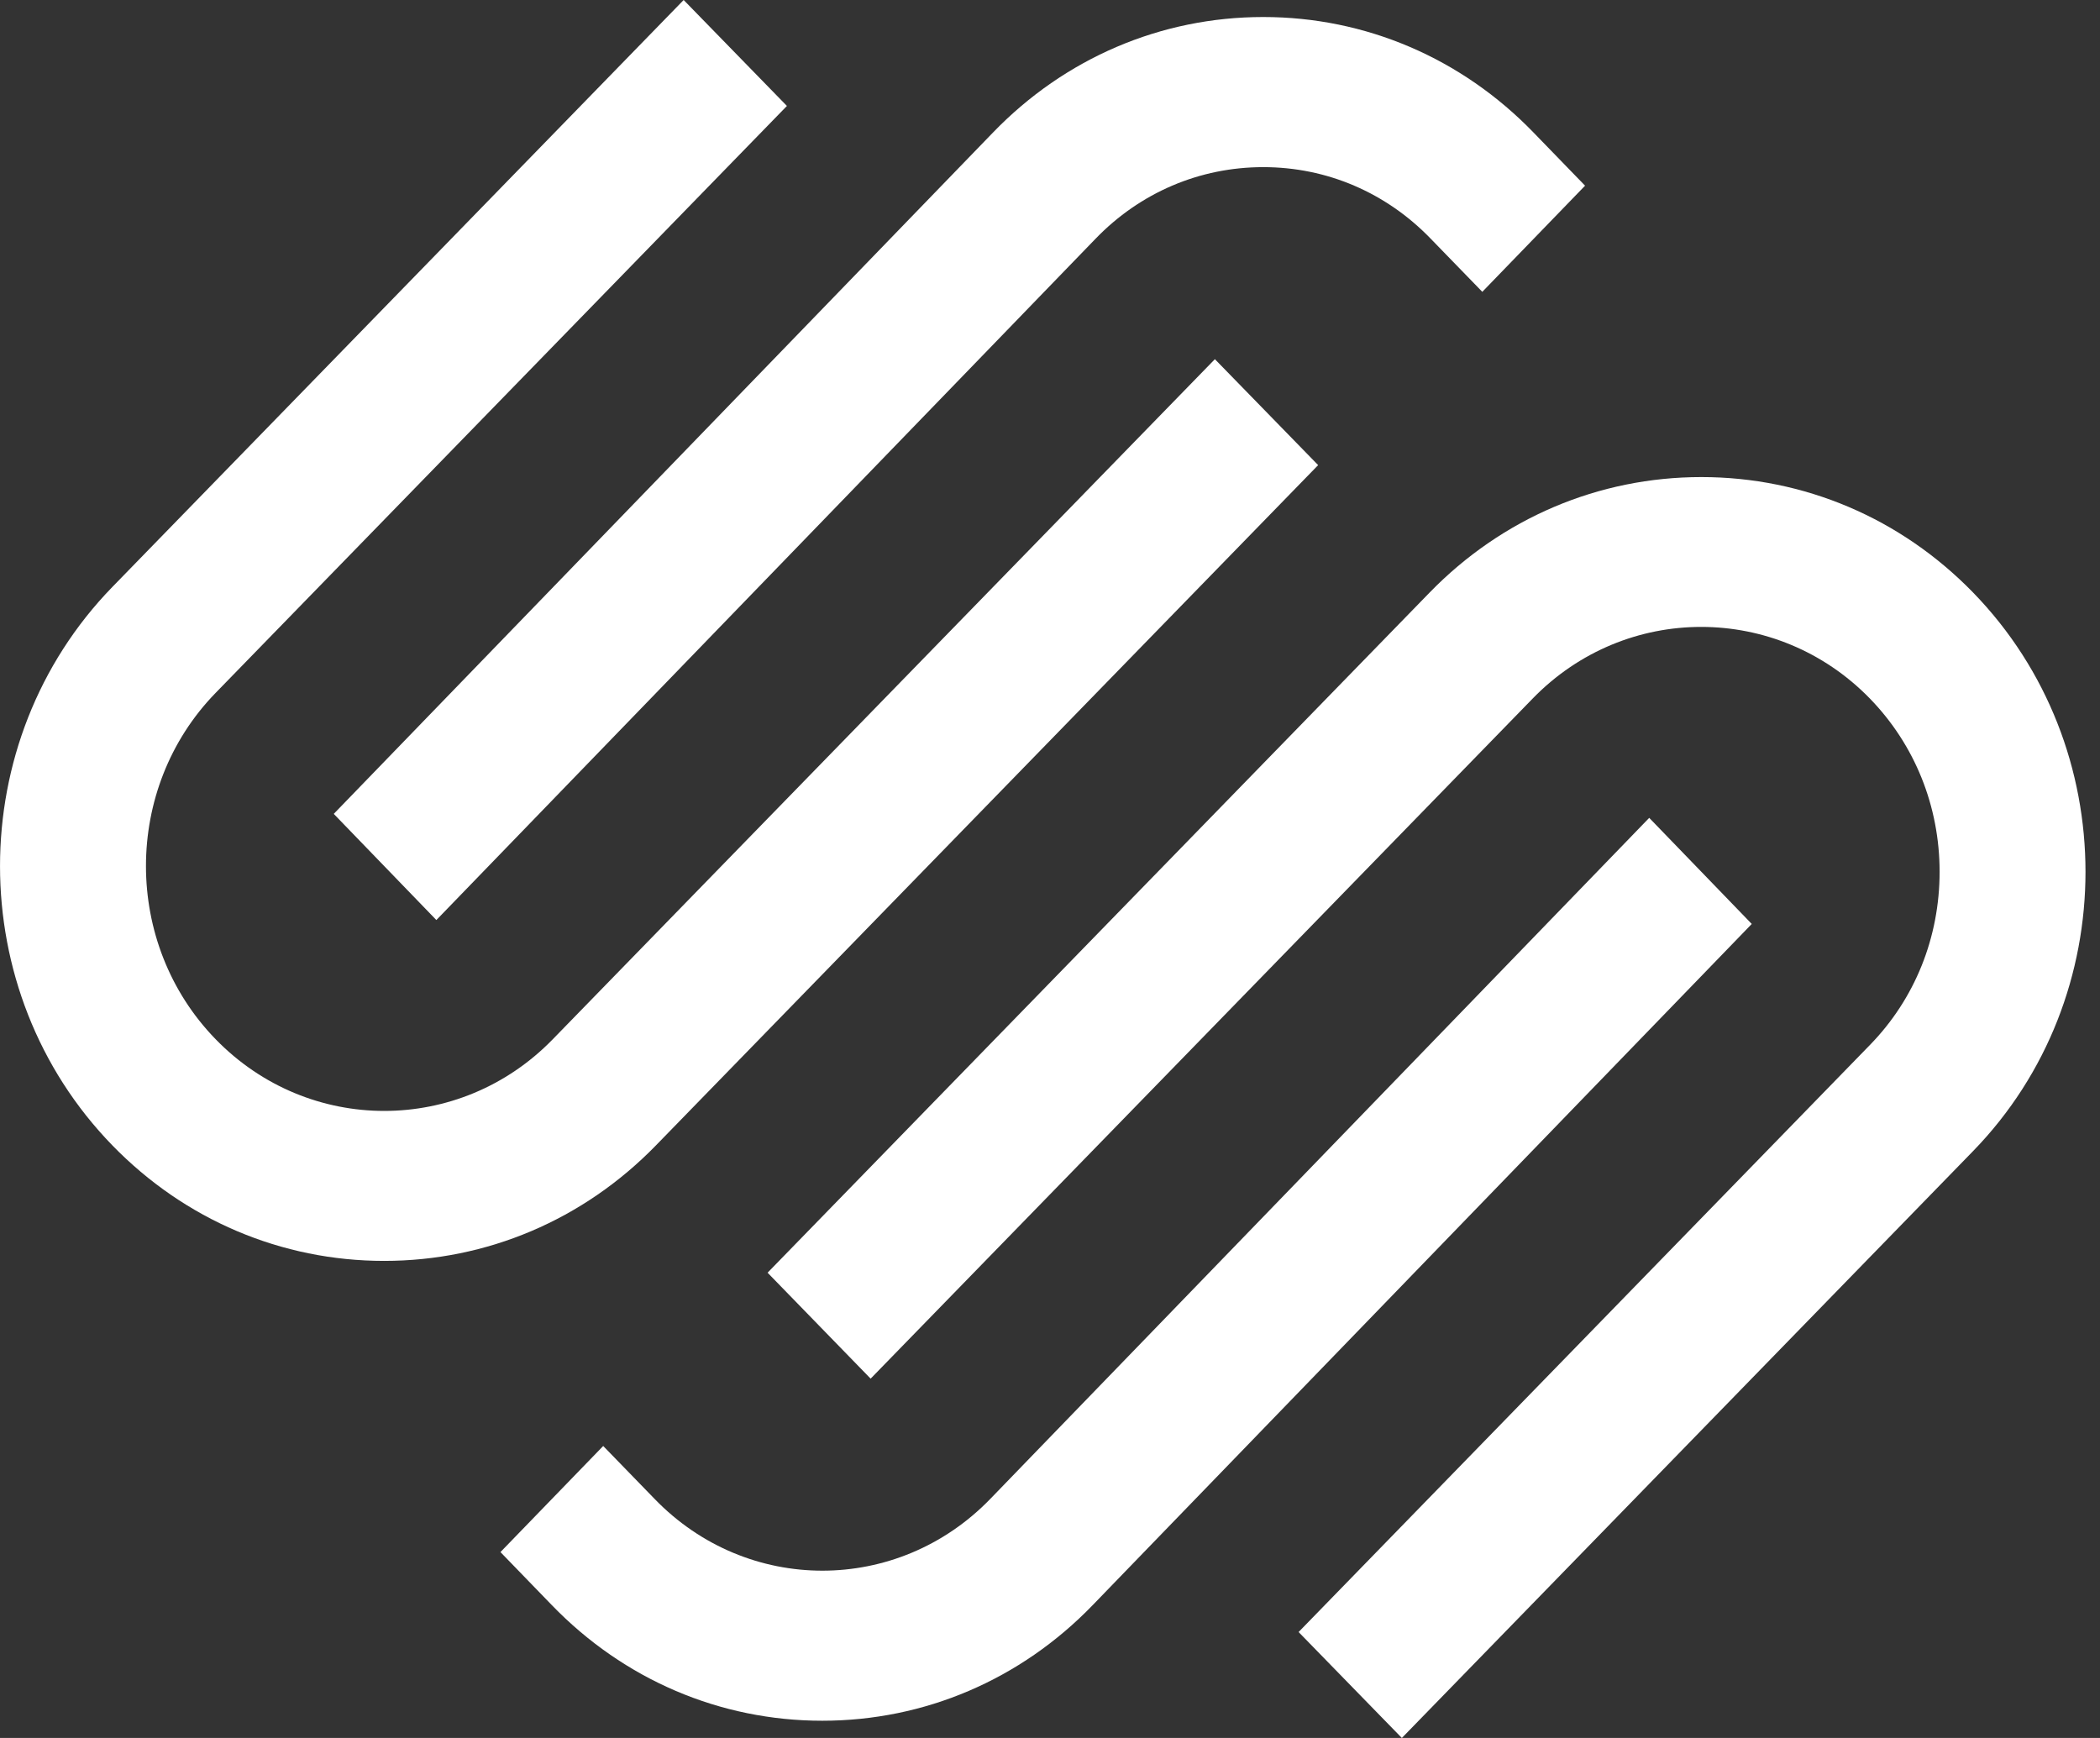 <svg width="29" height="24" viewBox="0 0 29 24" fill="none" xmlns="http://www.w3.org/2000/svg" class="global-navigation__logo global-navigation__logo--mobile"><rect x="0" y="0" width="29" height="24" fill="#333333" stroke="none"/><path fill-rule="evenodd" clip-rule="evenodd" d="M16.777 4.96L18.203 6.423L18.201 6.425L9.058 15.817C8.058 16.845 6.724 17.412 5.305 17.412C3.886 17.412 2.552 16.845 1.552 15.817C-0.517 13.69 -0.517 10.232 1.552 8.105L9.441 0L10.867 1.463L2.978 9.568C1.695 10.886 1.695 13.032 2.978 14.351C4.261 15.671 6.351 15.671 7.634 14.351L16.777 4.96ZM15.127 3.299L6.026 12.705L4.609 11.239L13.71 1.833C14.705 0.802 16.032 0.235 17.445 0.235C18.857 0.235 20.184 0.802 21.18 1.833L21.889 2.564L20.47 4.03L19.76 3.299C19.143 2.659 18.323 2.308 17.445 2.308C16.567 2.308 15.744 2.659 15.127 3.299ZM27.248 8.183C26.248 7.155 24.914 6.588 23.495 6.588C22.076 6.588 20.742 7.155 19.742 8.183L10.6 17.575L12.023 19.038L21.166 9.646C22.449 8.326 24.539 8.329 25.822 9.646C26.442 10.284 26.785 11.133 26.785 12.039C26.785 12.945 26.444 13.794 25.822 14.431L17.933 22.537L19.359 24L27.248 15.895C29.317 13.768 29.317 10.31 27.248 8.183ZM22.775 11.294L22.776 11.293H22.774L22.775 11.294ZM22.775 11.294L13.675 20.699C12.397 22.019 10.318 22.021 9.04 20.699L8.33 19.968L6.911 21.433L7.62 22.165C8.616 23.195 9.943 23.762 11.355 23.762C12.768 23.762 14.095 23.195 15.09 22.165L24.191 12.759L22.775 11.294Z" fill="white"></path></svg>